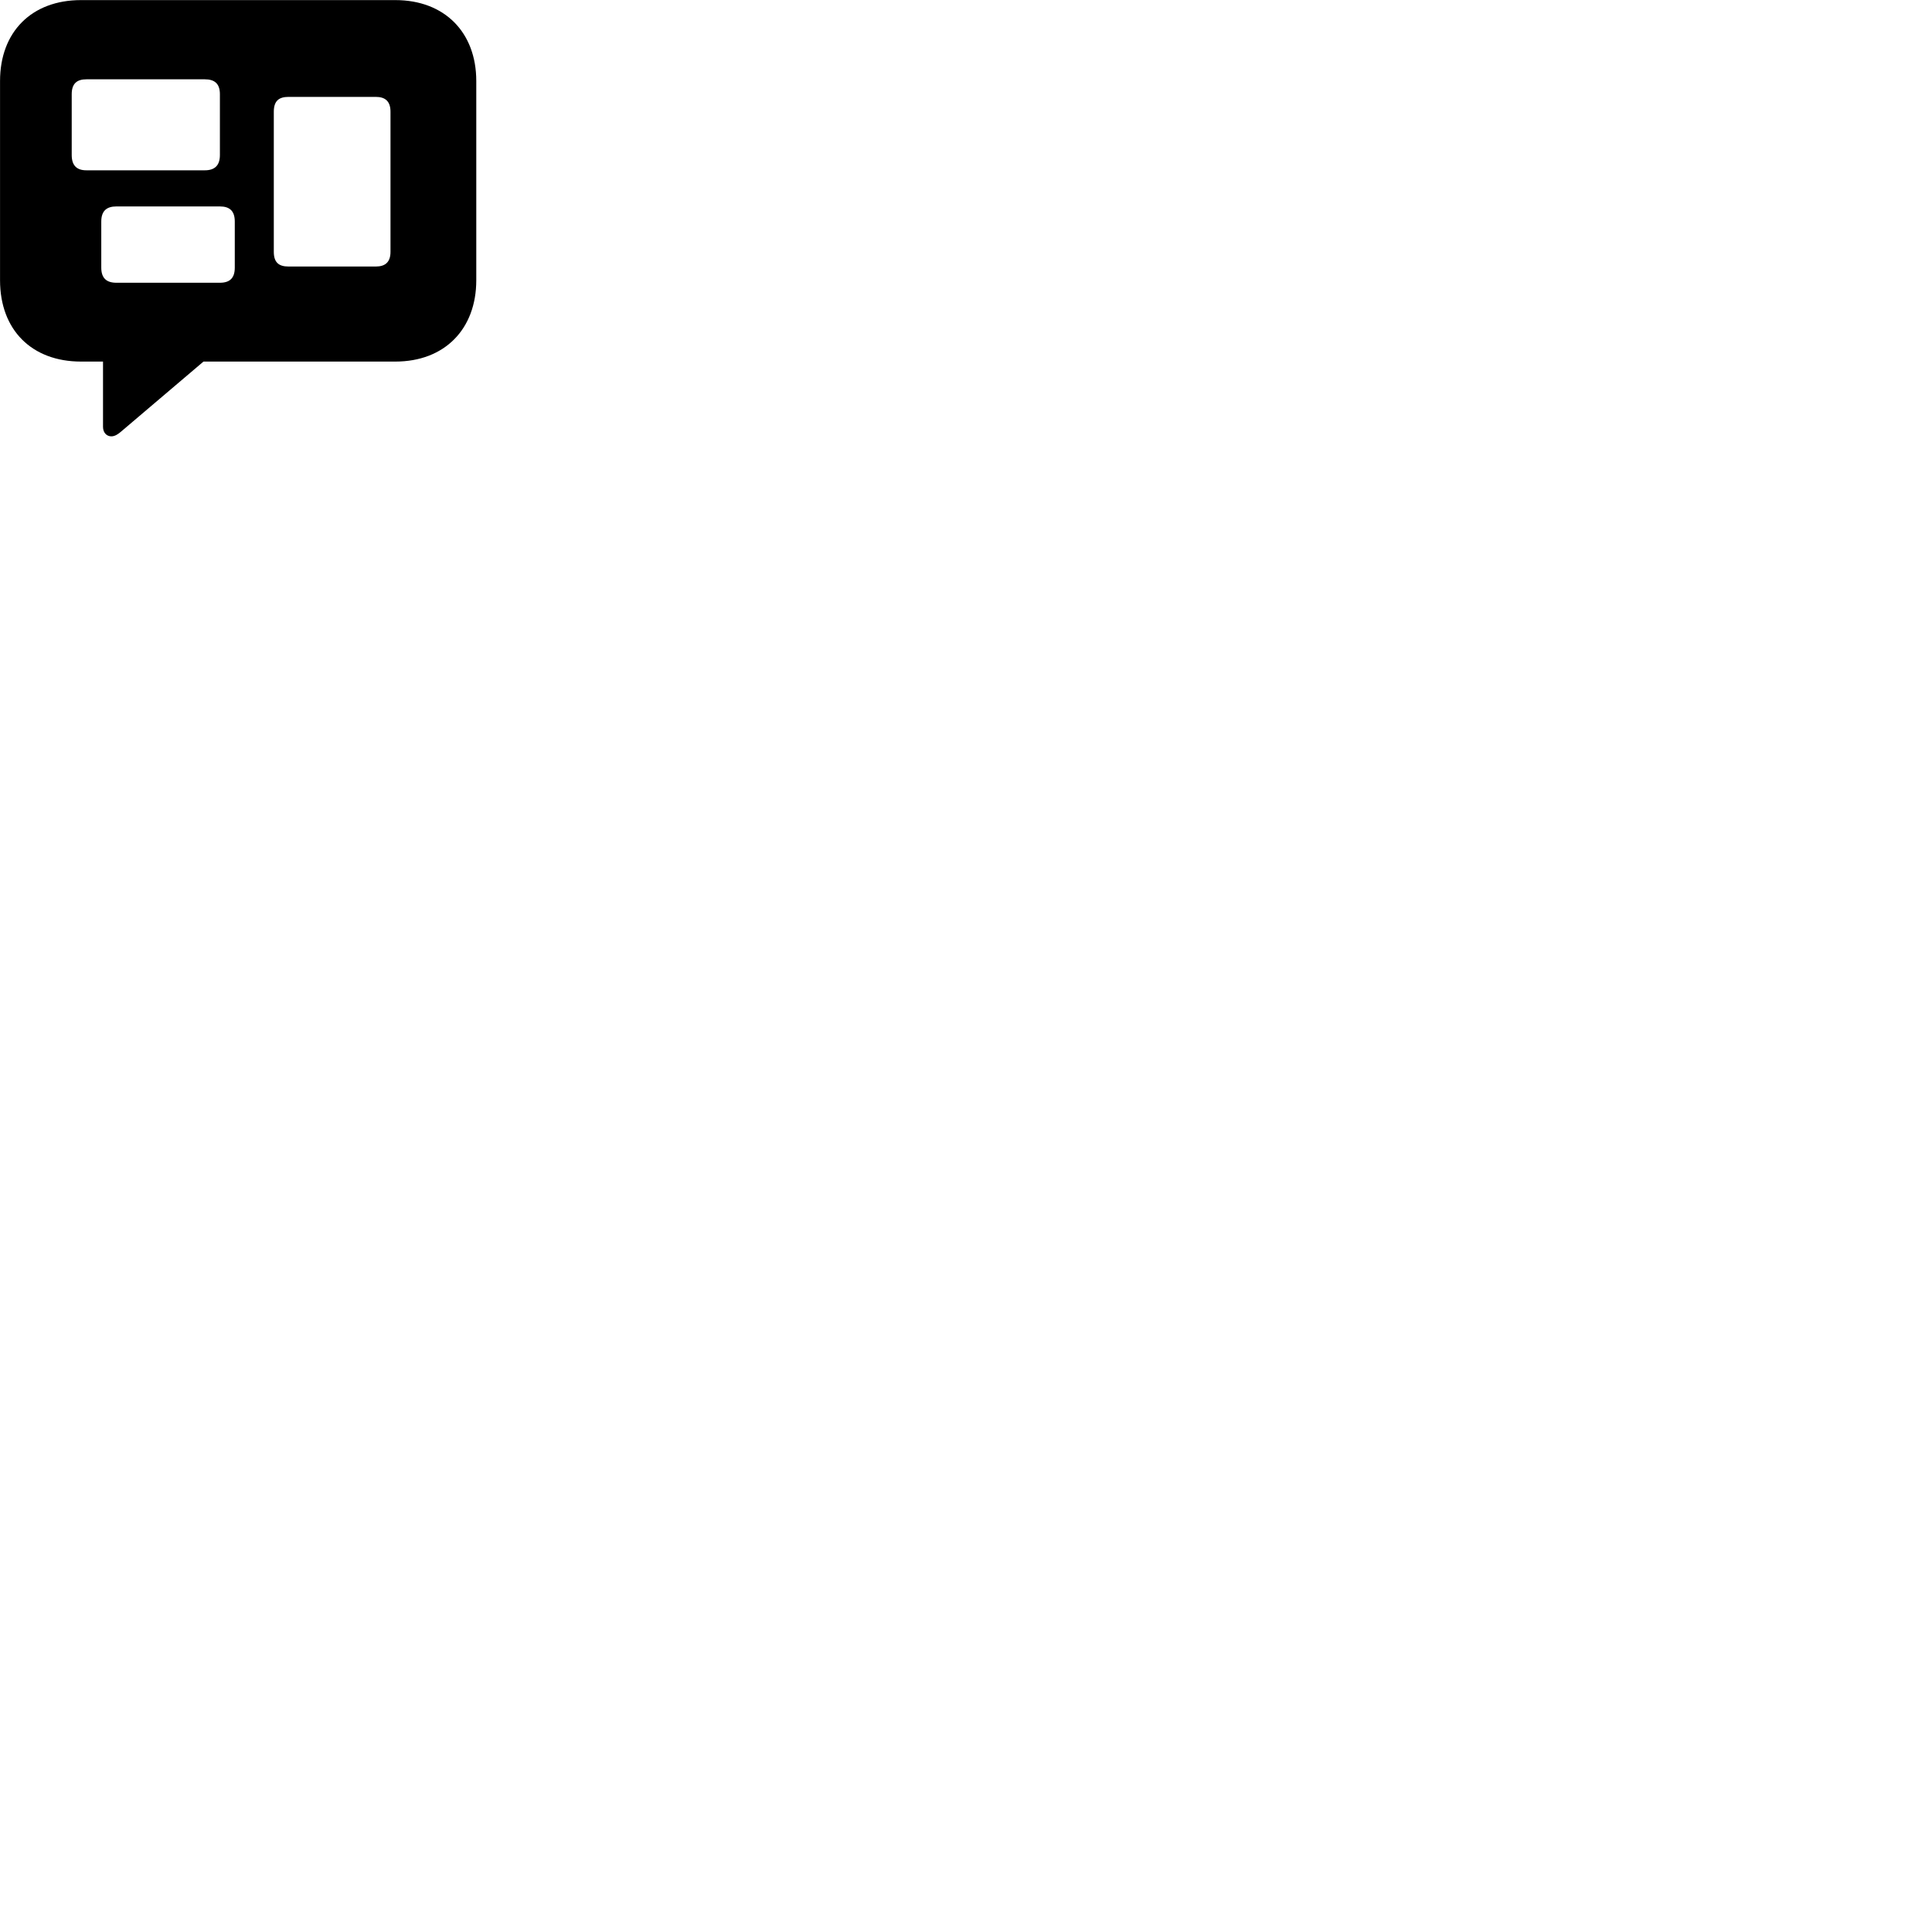 
        <svg xmlns="http://www.w3.org/2000/svg" viewBox="0 0 100 100">
            <path d="M5.762 22.585C5.952 22.585 6.122 22.465 6.272 22.335L10.532 18.715H20.462C23.012 18.715 24.652 17.035 24.652 14.505V4.195C24.652 1.675 23.012 0.005 20.462 0.005H4.192C1.642 0.005 0.002 1.645 0.002 4.195V14.505C0.002 17.075 1.642 18.715 4.192 18.715H5.332V22.095C5.332 22.395 5.522 22.585 5.762 22.585ZM4.472 8.815C3.982 8.815 3.712 8.575 3.712 8.025V4.875C3.712 4.325 3.982 4.105 4.472 4.105H10.602C11.102 4.105 11.382 4.325 11.382 4.875V8.025C11.382 8.575 11.102 8.815 10.602 8.815ZM14.932 13.795C14.422 13.795 14.172 13.575 14.172 13.035V5.785C14.172 5.235 14.422 5.015 14.932 5.015H19.452C19.932 5.015 20.212 5.235 20.212 5.785V13.035C20.212 13.575 19.932 13.795 19.452 13.795ZM6.022 14.635C5.522 14.635 5.242 14.405 5.242 13.855V11.465C5.242 10.915 5.522 10.685 6.022 10.685H11.382C11.882 10.685 12.152 10.915 12.152 11.465V13.855C12.152 14.405 11.882 14.635 11.382 14.635Z" />
        </svg>
    